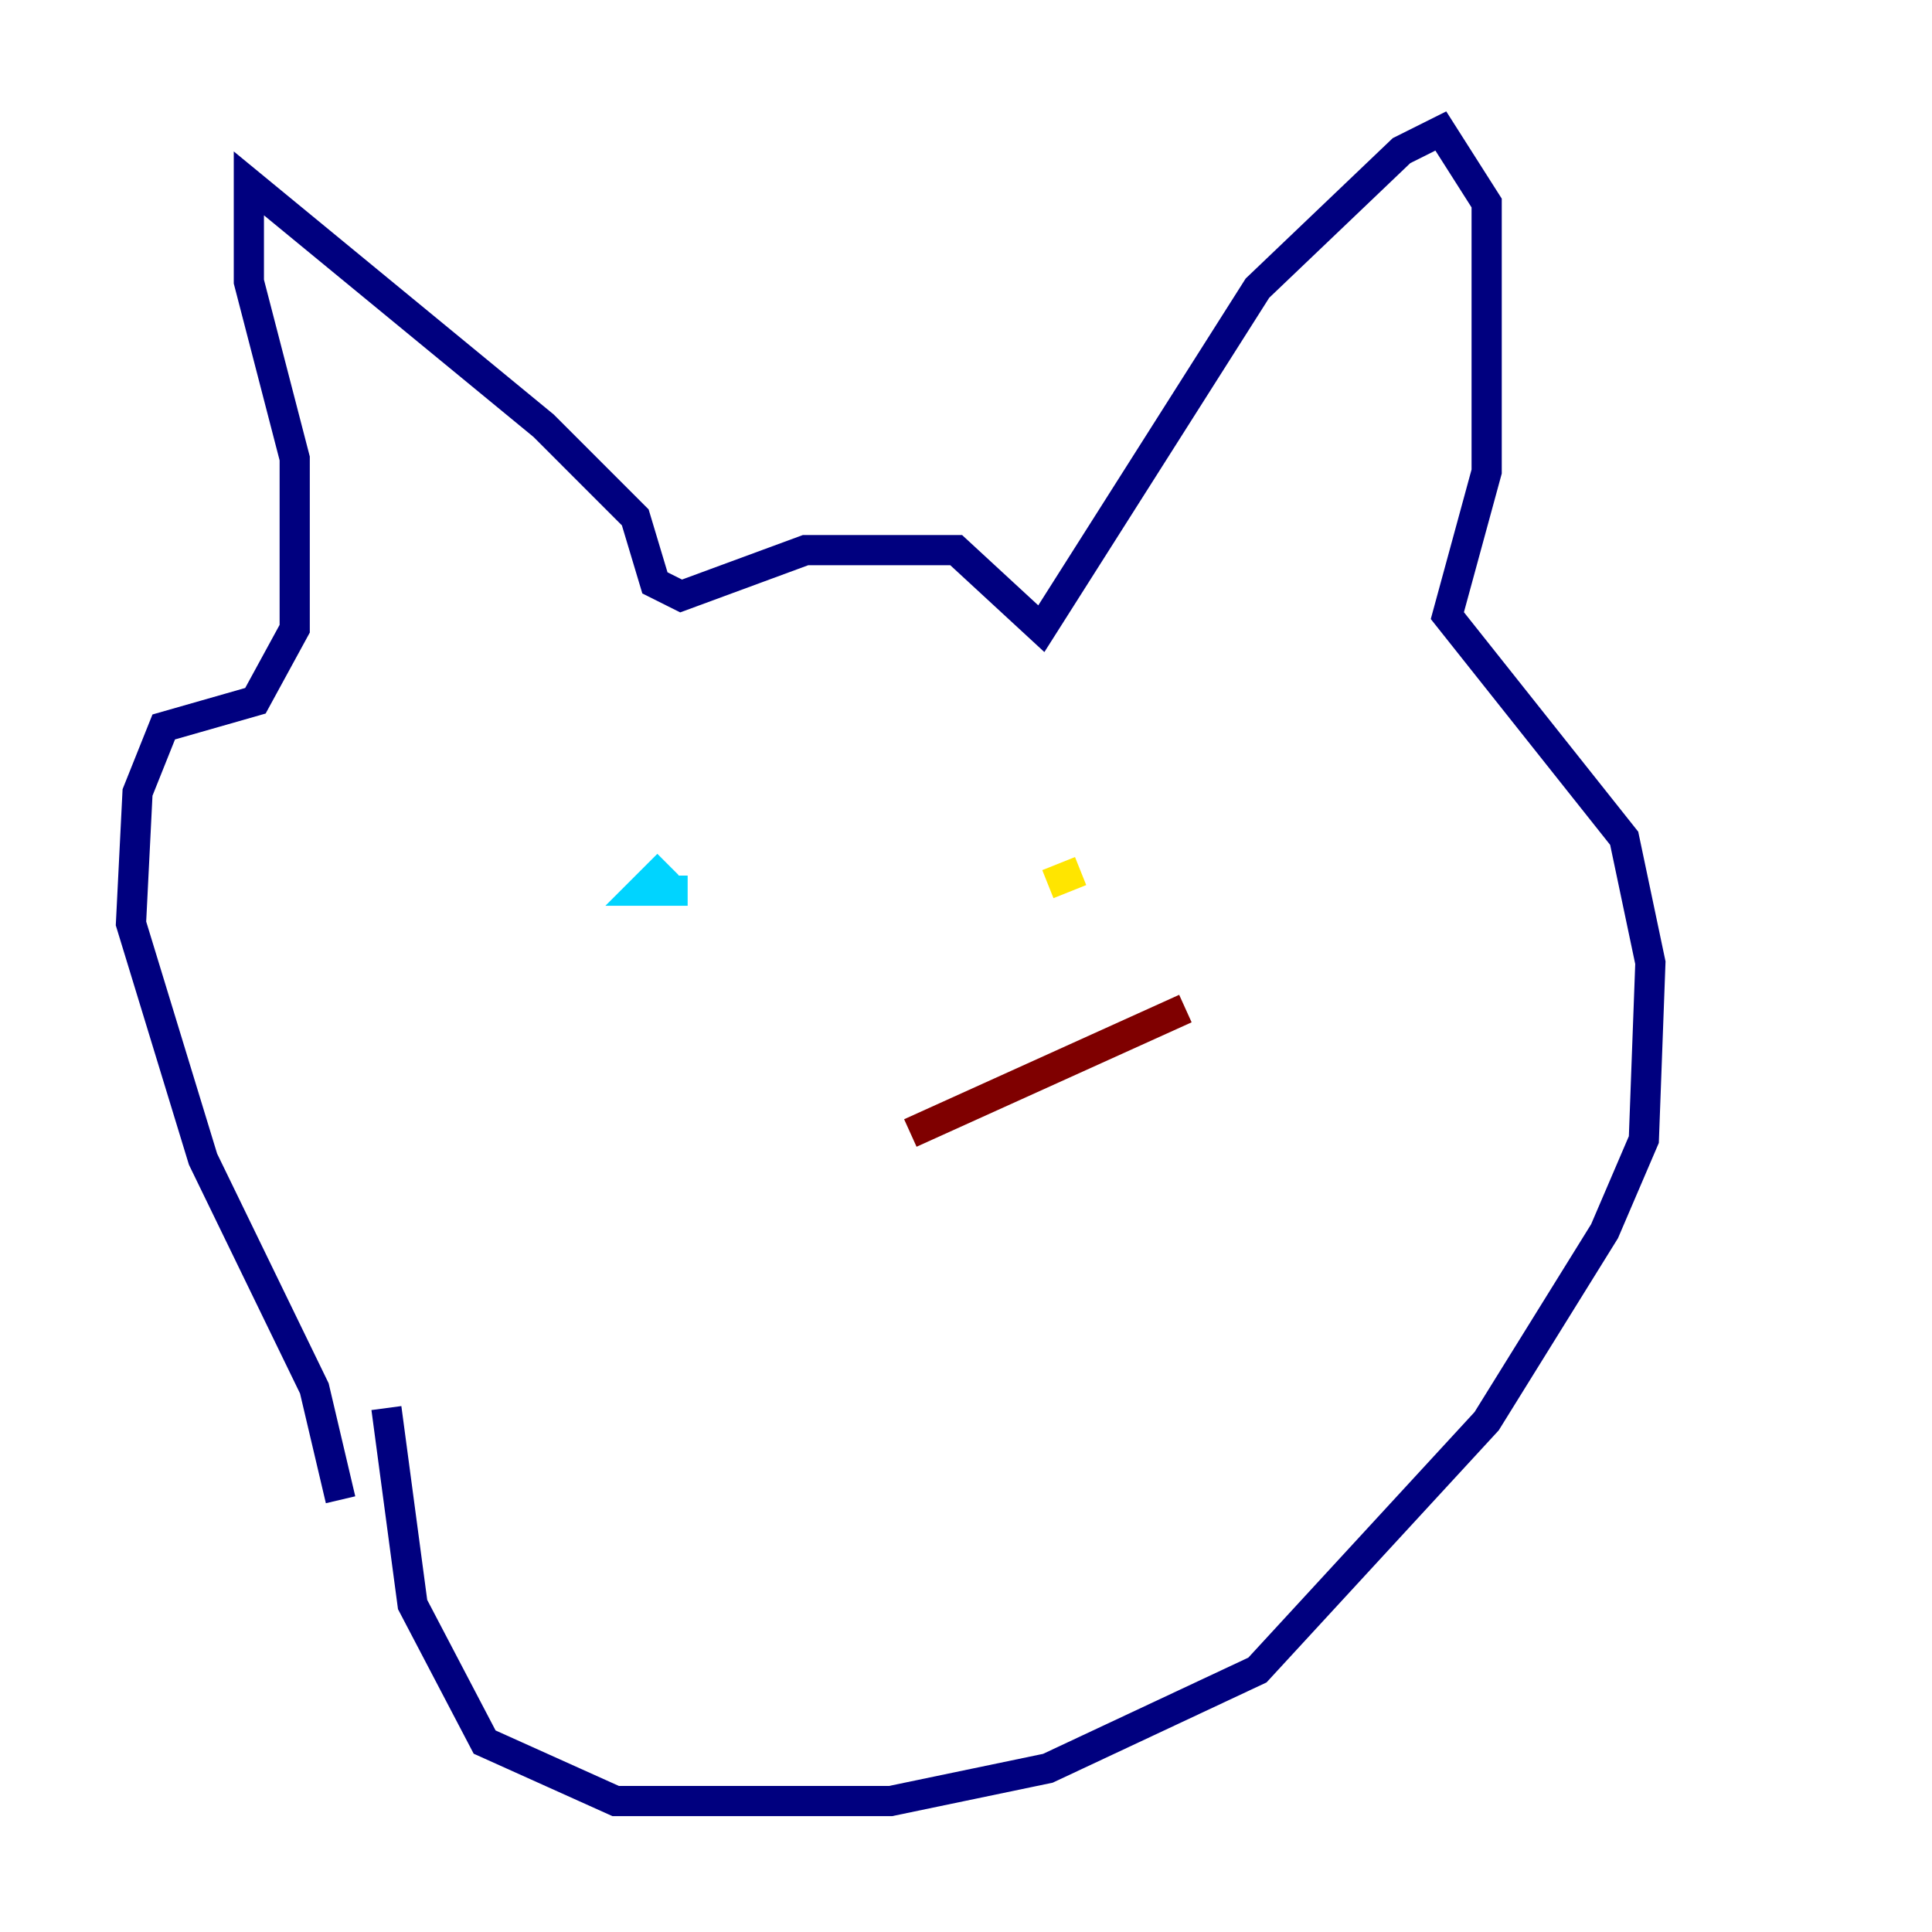 <?xml version="1.0" encoding="utf-8" ?>
<svg baseProfile="tiny" height="128" version="1.2" viewBox="0,0,128,128" width="128" xmlns="http://www.w3.org/2000/svg" xmlns:ev="http://www.w3.org/2001/xml-events" xmlns:xlink="http://www.w3.org/1999/xlink"><defs /><polyline fill="none" points="22.563,99.363 20.827,91.986 13.451,76.8 8.678,61.18 9.112,52.502 10.848,48.163 16.922,46.427 19.525,41.654 19.525,30.373 16.488,18.658 16.488,12.149 36.014,28.203 42.088,34.278 43.39,38.617 45.125,39.485 53.37,36.447 63.349,36.447 68.99,41.654 83.308,19.091 92.854,9.98 95.458,8.678 98.495,13.451 98.495,31.241 95.891,40.786 107.607,55.539 109.342,63.783 108.909,75.498 106.305,81.573 98.495,94.156 83.308,110.644 69.424,117.153 59.01,119.322 40.786,119.322 32.108,115.417 27.336,106.305 25.6,93.288" stroke="#00007f" stroke-width="2" /><polyline fill="none" points="44.258,57.275 42.522,59.01 45.559,59.01" stroke="#00d4ff" stroke-width="2" /><polyline fill="none" points="71.593,57.709 69.424,58.576" stroke="#ffe500" stroke-width="2" /><polyline fill="none" points="60.312,75.064 78.536,66.82" stroke="#7f0000" stroke-width="2" /></svg>